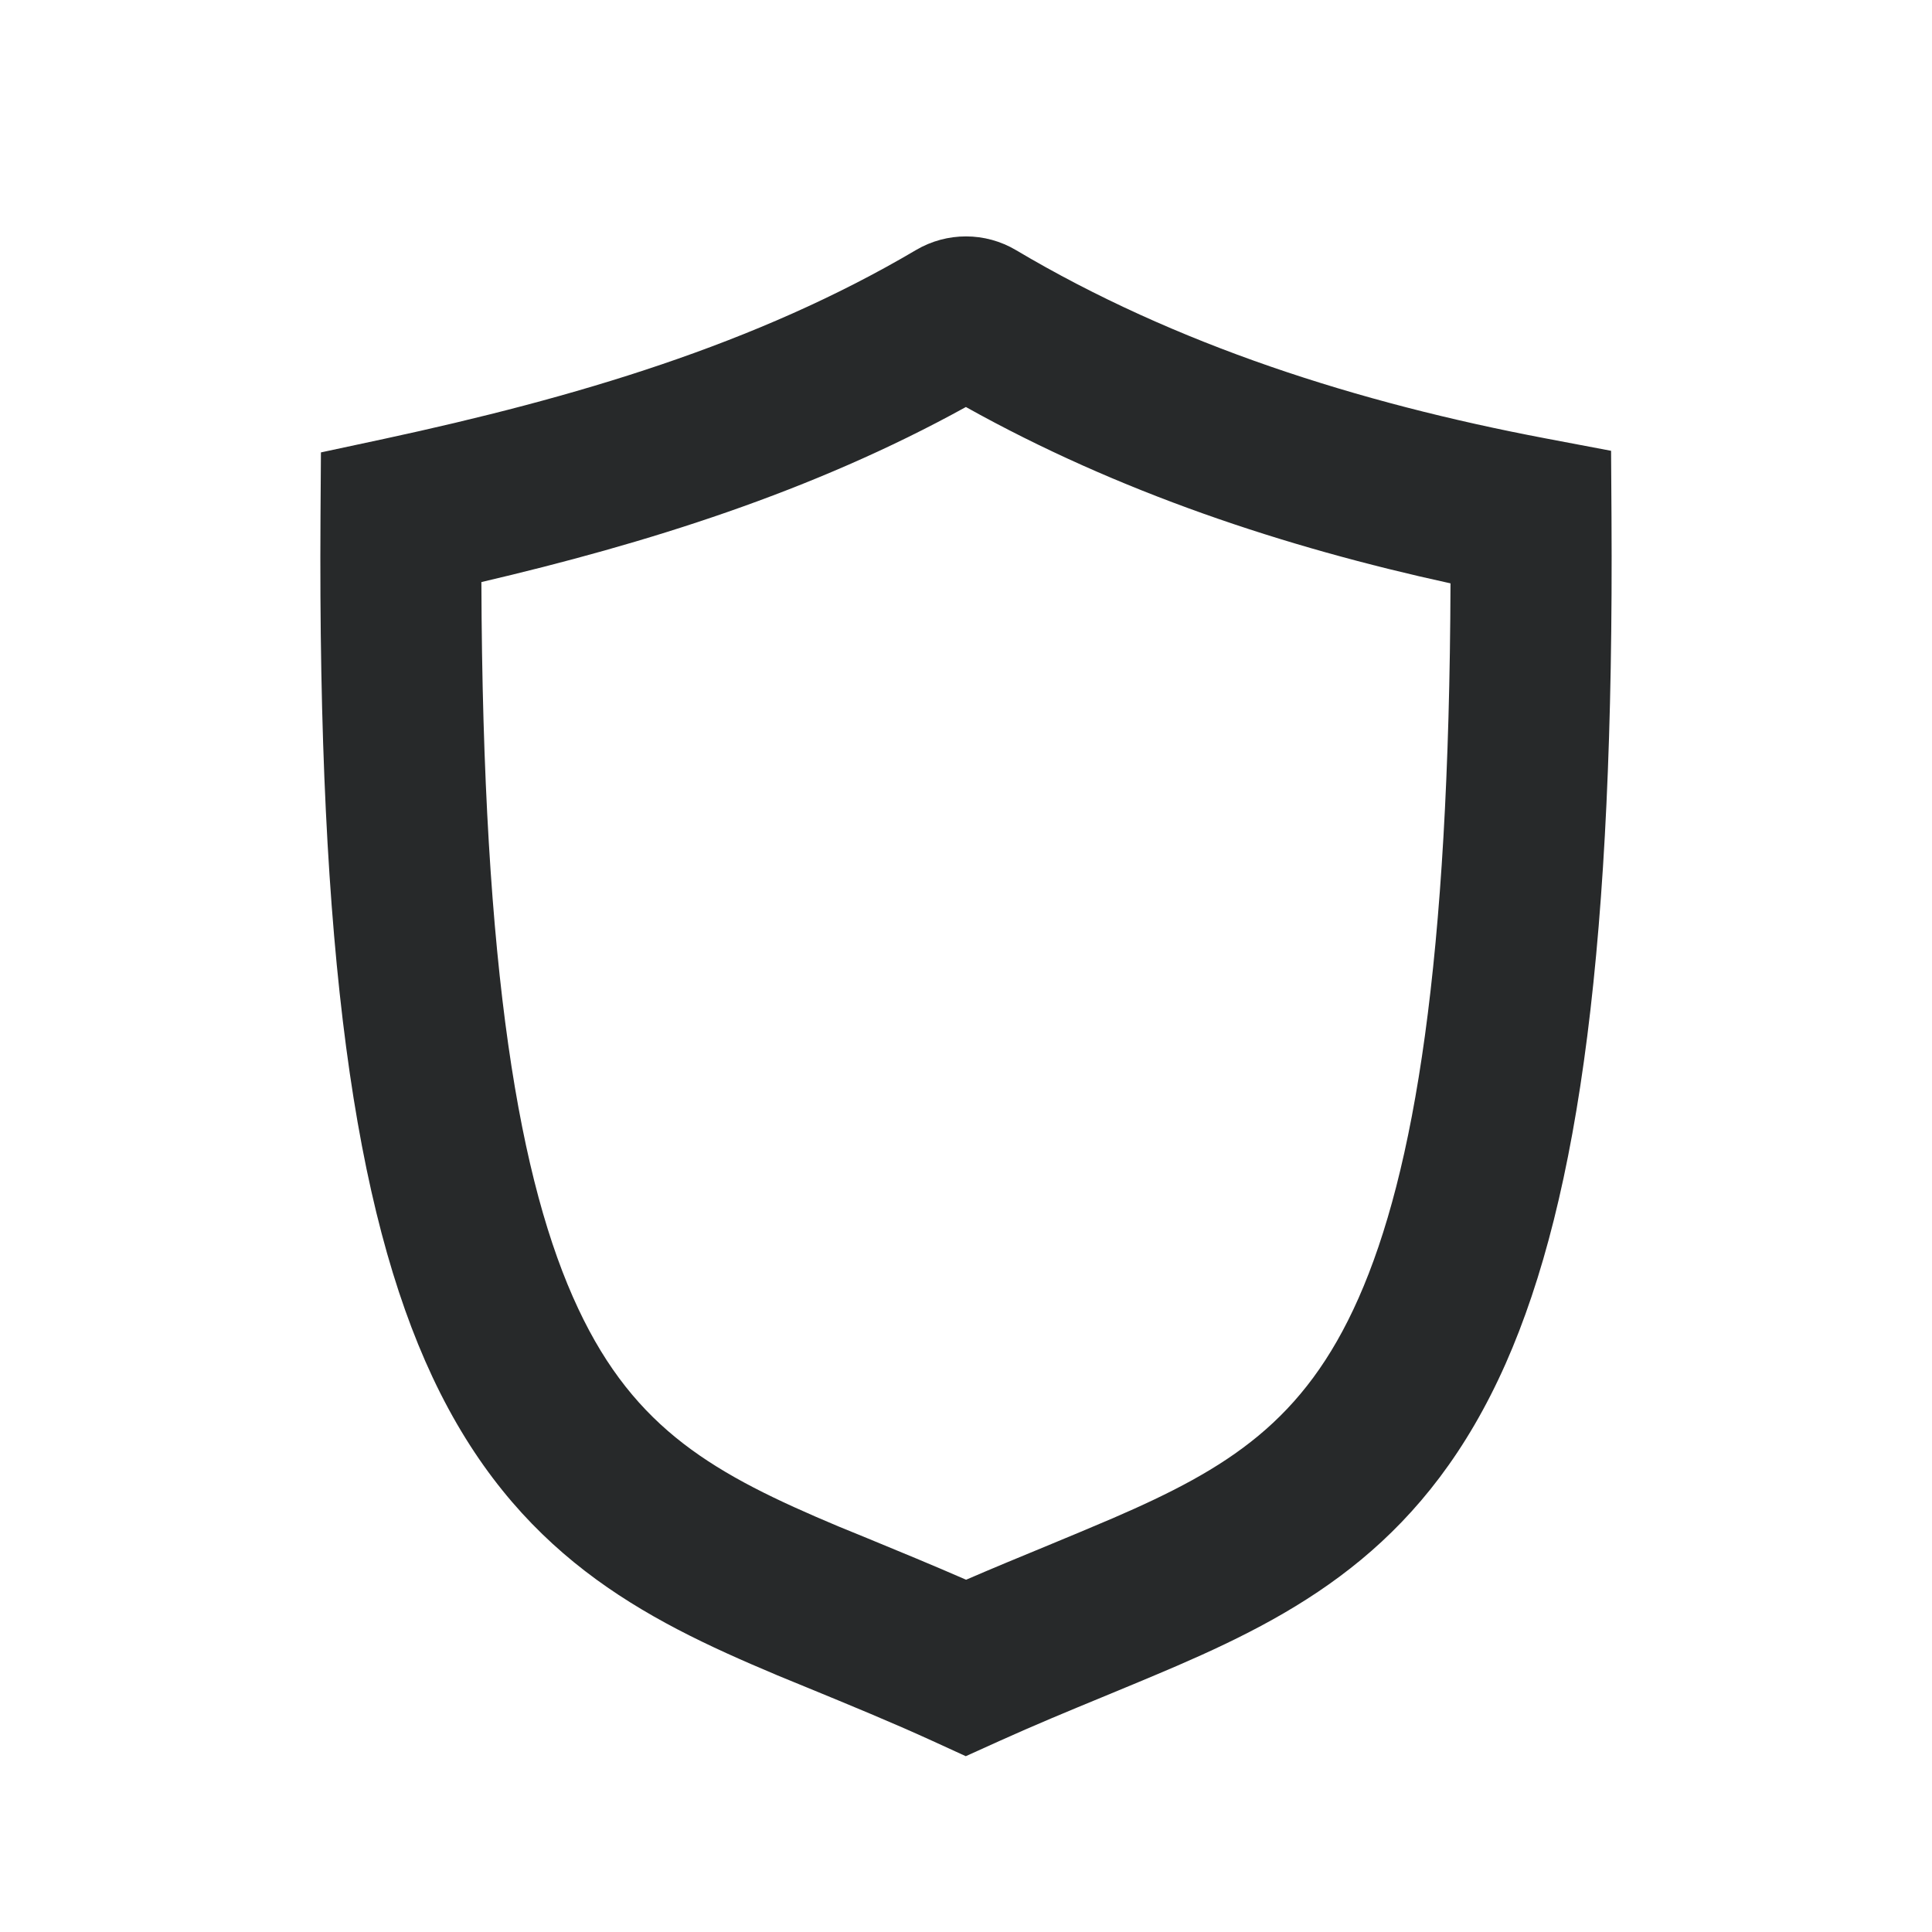 <svg width="18" height="18" viewBox="0 0 18 18" fill="none" xmlns="http://www.w3.org/2000/svg">
<path fill-rule="evenodd" clip-rule="evenodd" d="M8.999 3.792C7.566 4.583 6.016 5.065 4.485 5.423C4.497 9.06 4.841 11.03 5.387 12.192C5.918 13.323 6.659 13.737 7.811 14.221C7.899 14.257 7.989 14.294 8.08 14.331C8.381 14.455 8.692 14.583 9.001 14.718C9.246 14.612 9.5 14.507 9.743 14.407C9.965 14.315 10.179 14.226 10.37 14.144C11.439 13.682 12.149 13.243 12.657 12.095C13.177 10.92 13.502 8.961 13.514 5.435C11.965 5.097 10.419 4.585 8.999 3.792ZM8.535 2.329C8.822 2.16 9.18 2.16 9.467 2.331C10.956 3.215 12.652 3.753 14.403 4.085L15.01 4.2L15.014 4.817C15.038 8.751 14.717 11.146 14.029 12.702C13.299 14.35 12.186 14.993 10.964 15.521C10.722 15.625 10.492 15.72 10.267 15.813C9.947 15.945 9.635 16.074 9.31 16.221L8.998 16.362L8.688 16.22C8.307 16.046 7.922 15.888 7.521 15.723C7.427 15.685 7.332 15.646 7.236 15.606L7.232 15.604C5.979 15.078 4.802 14.476 4.029 12.829C3.3 11.275 2.961 8.856 2.986 4.817L2.99 4.215L3.578 4.089C5.35 3.707 7.045 3.209 8.535 2.329Z" fill="#27292A"/>
</svg>

